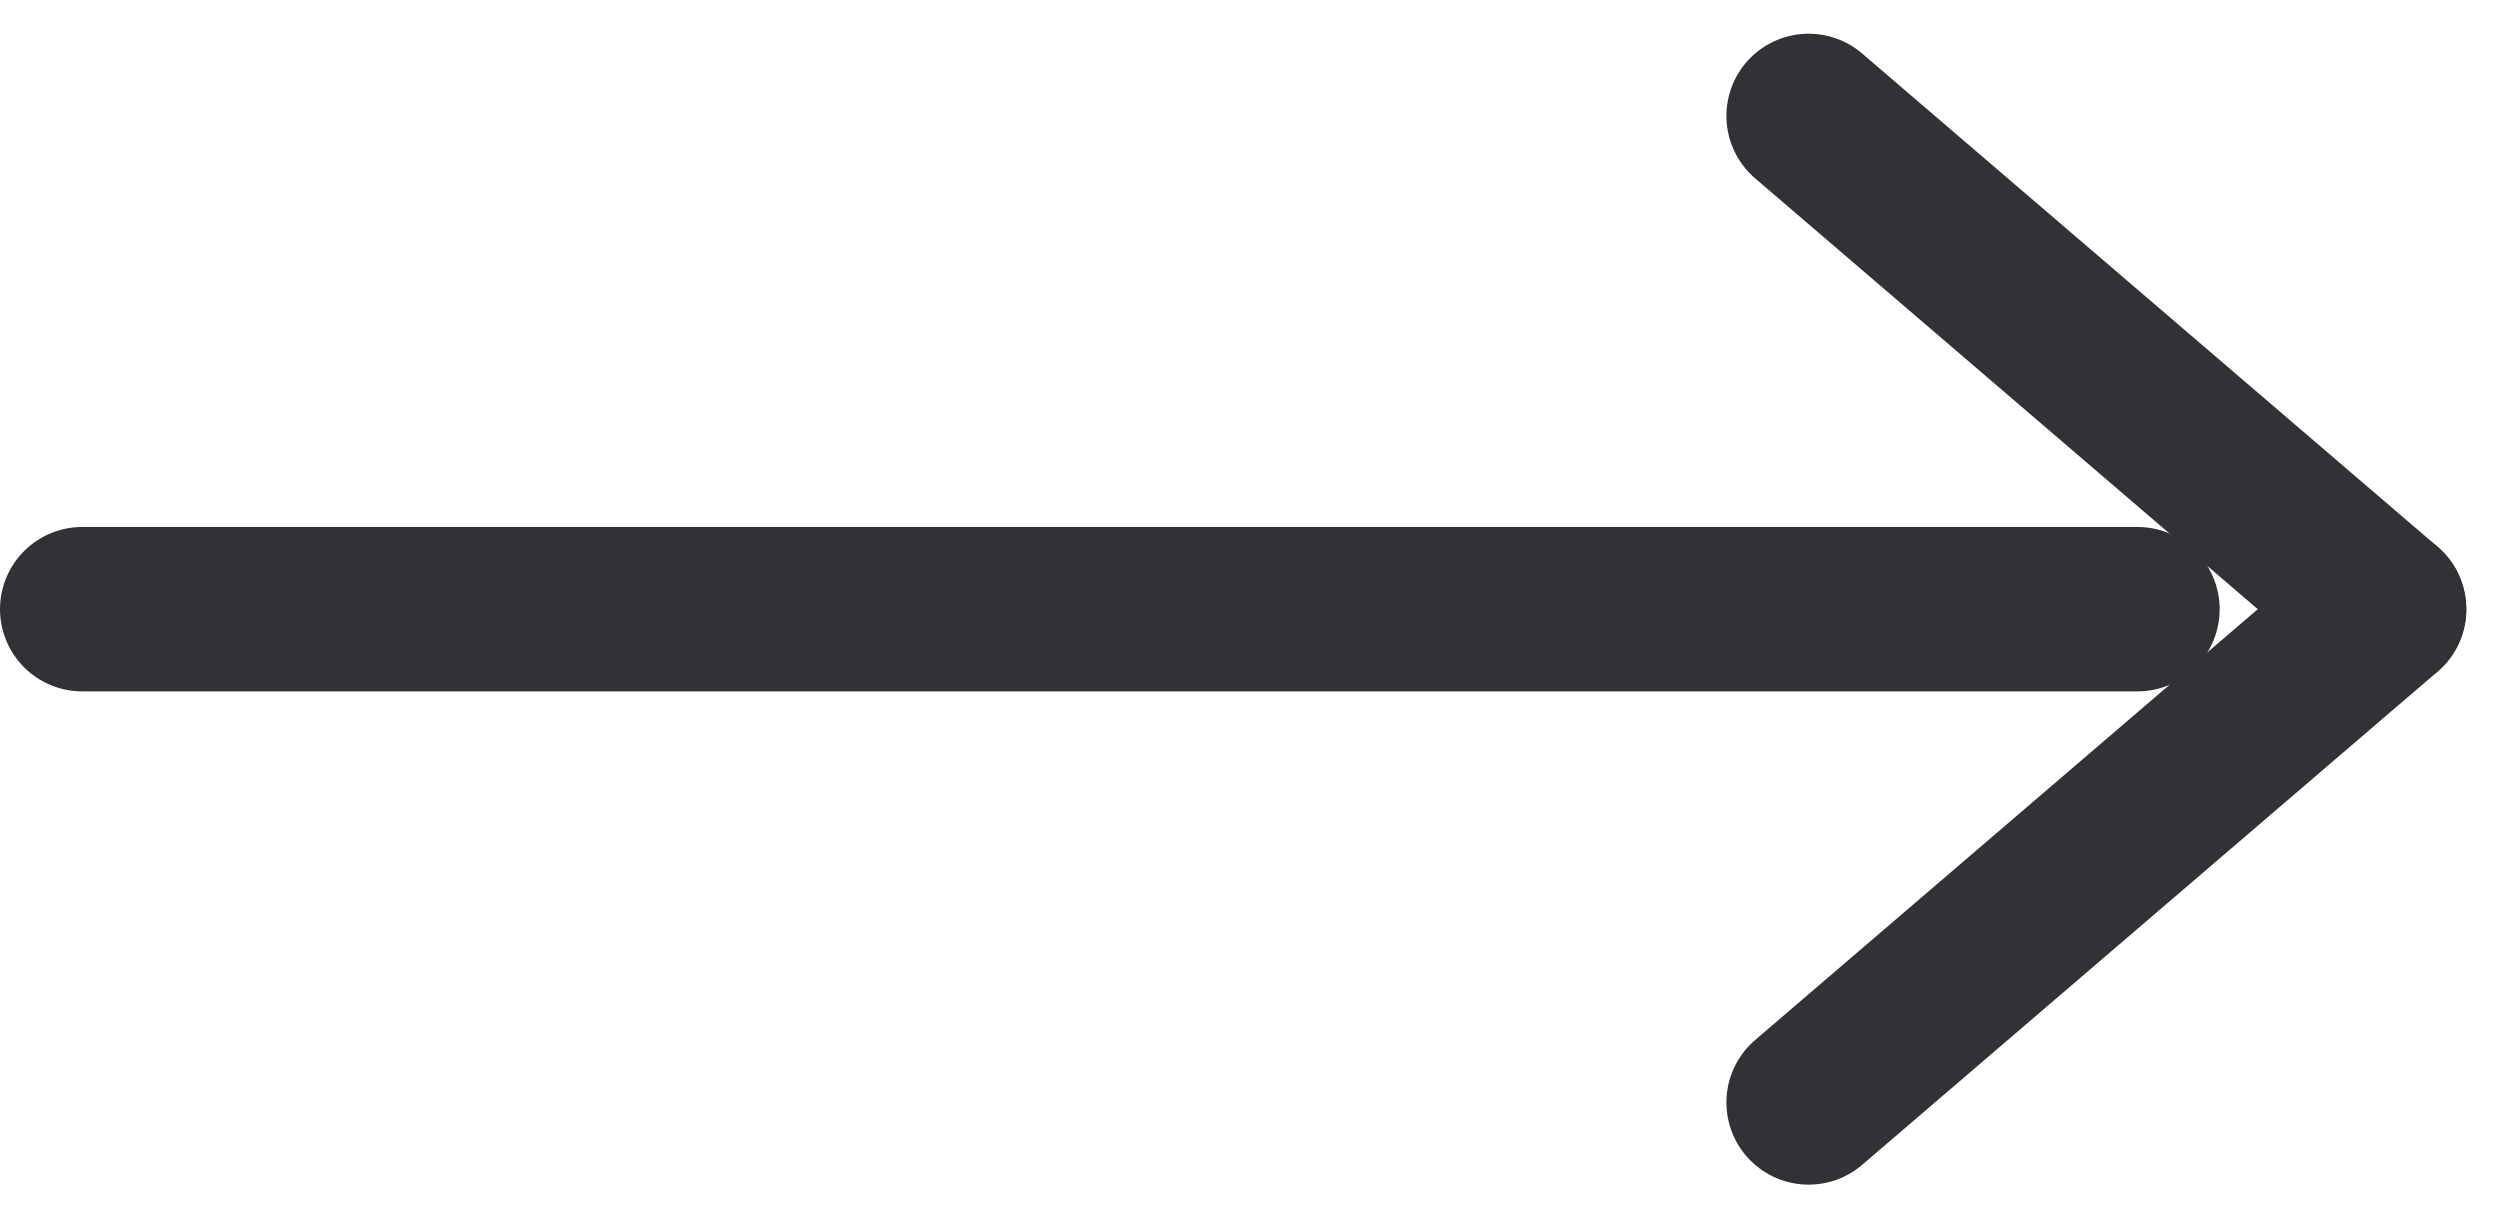 <svg xmlns="http://www.w3.org/2000/svg" width="30.41" height="14.82" viewBox="0 0 30.41 14.82">
  <g id="right-arrow" transform="translate(2 1.41)">
    <line id="Линия_7" data-name="Линия 7" x2="25" transform="translate(-1 6)" fill="none" stroke="#303235" stroke-linecap="round" stroke-width="2"/>
    <line id="Линия_8" data-name="Линия 8" x2="7" y2="6" transform="translate(20)" fill="none" stroke="#303235" stroke-linecap="round" stroke-width="2"/>
    <line id="Линия_9" data-name="Линия 9" y1="6" x2="7" transform="translate(20 6)" fill="none" stroke="#303235" stroke-linecap="round" stroke-width="2"/>
  </g>
</svg>
